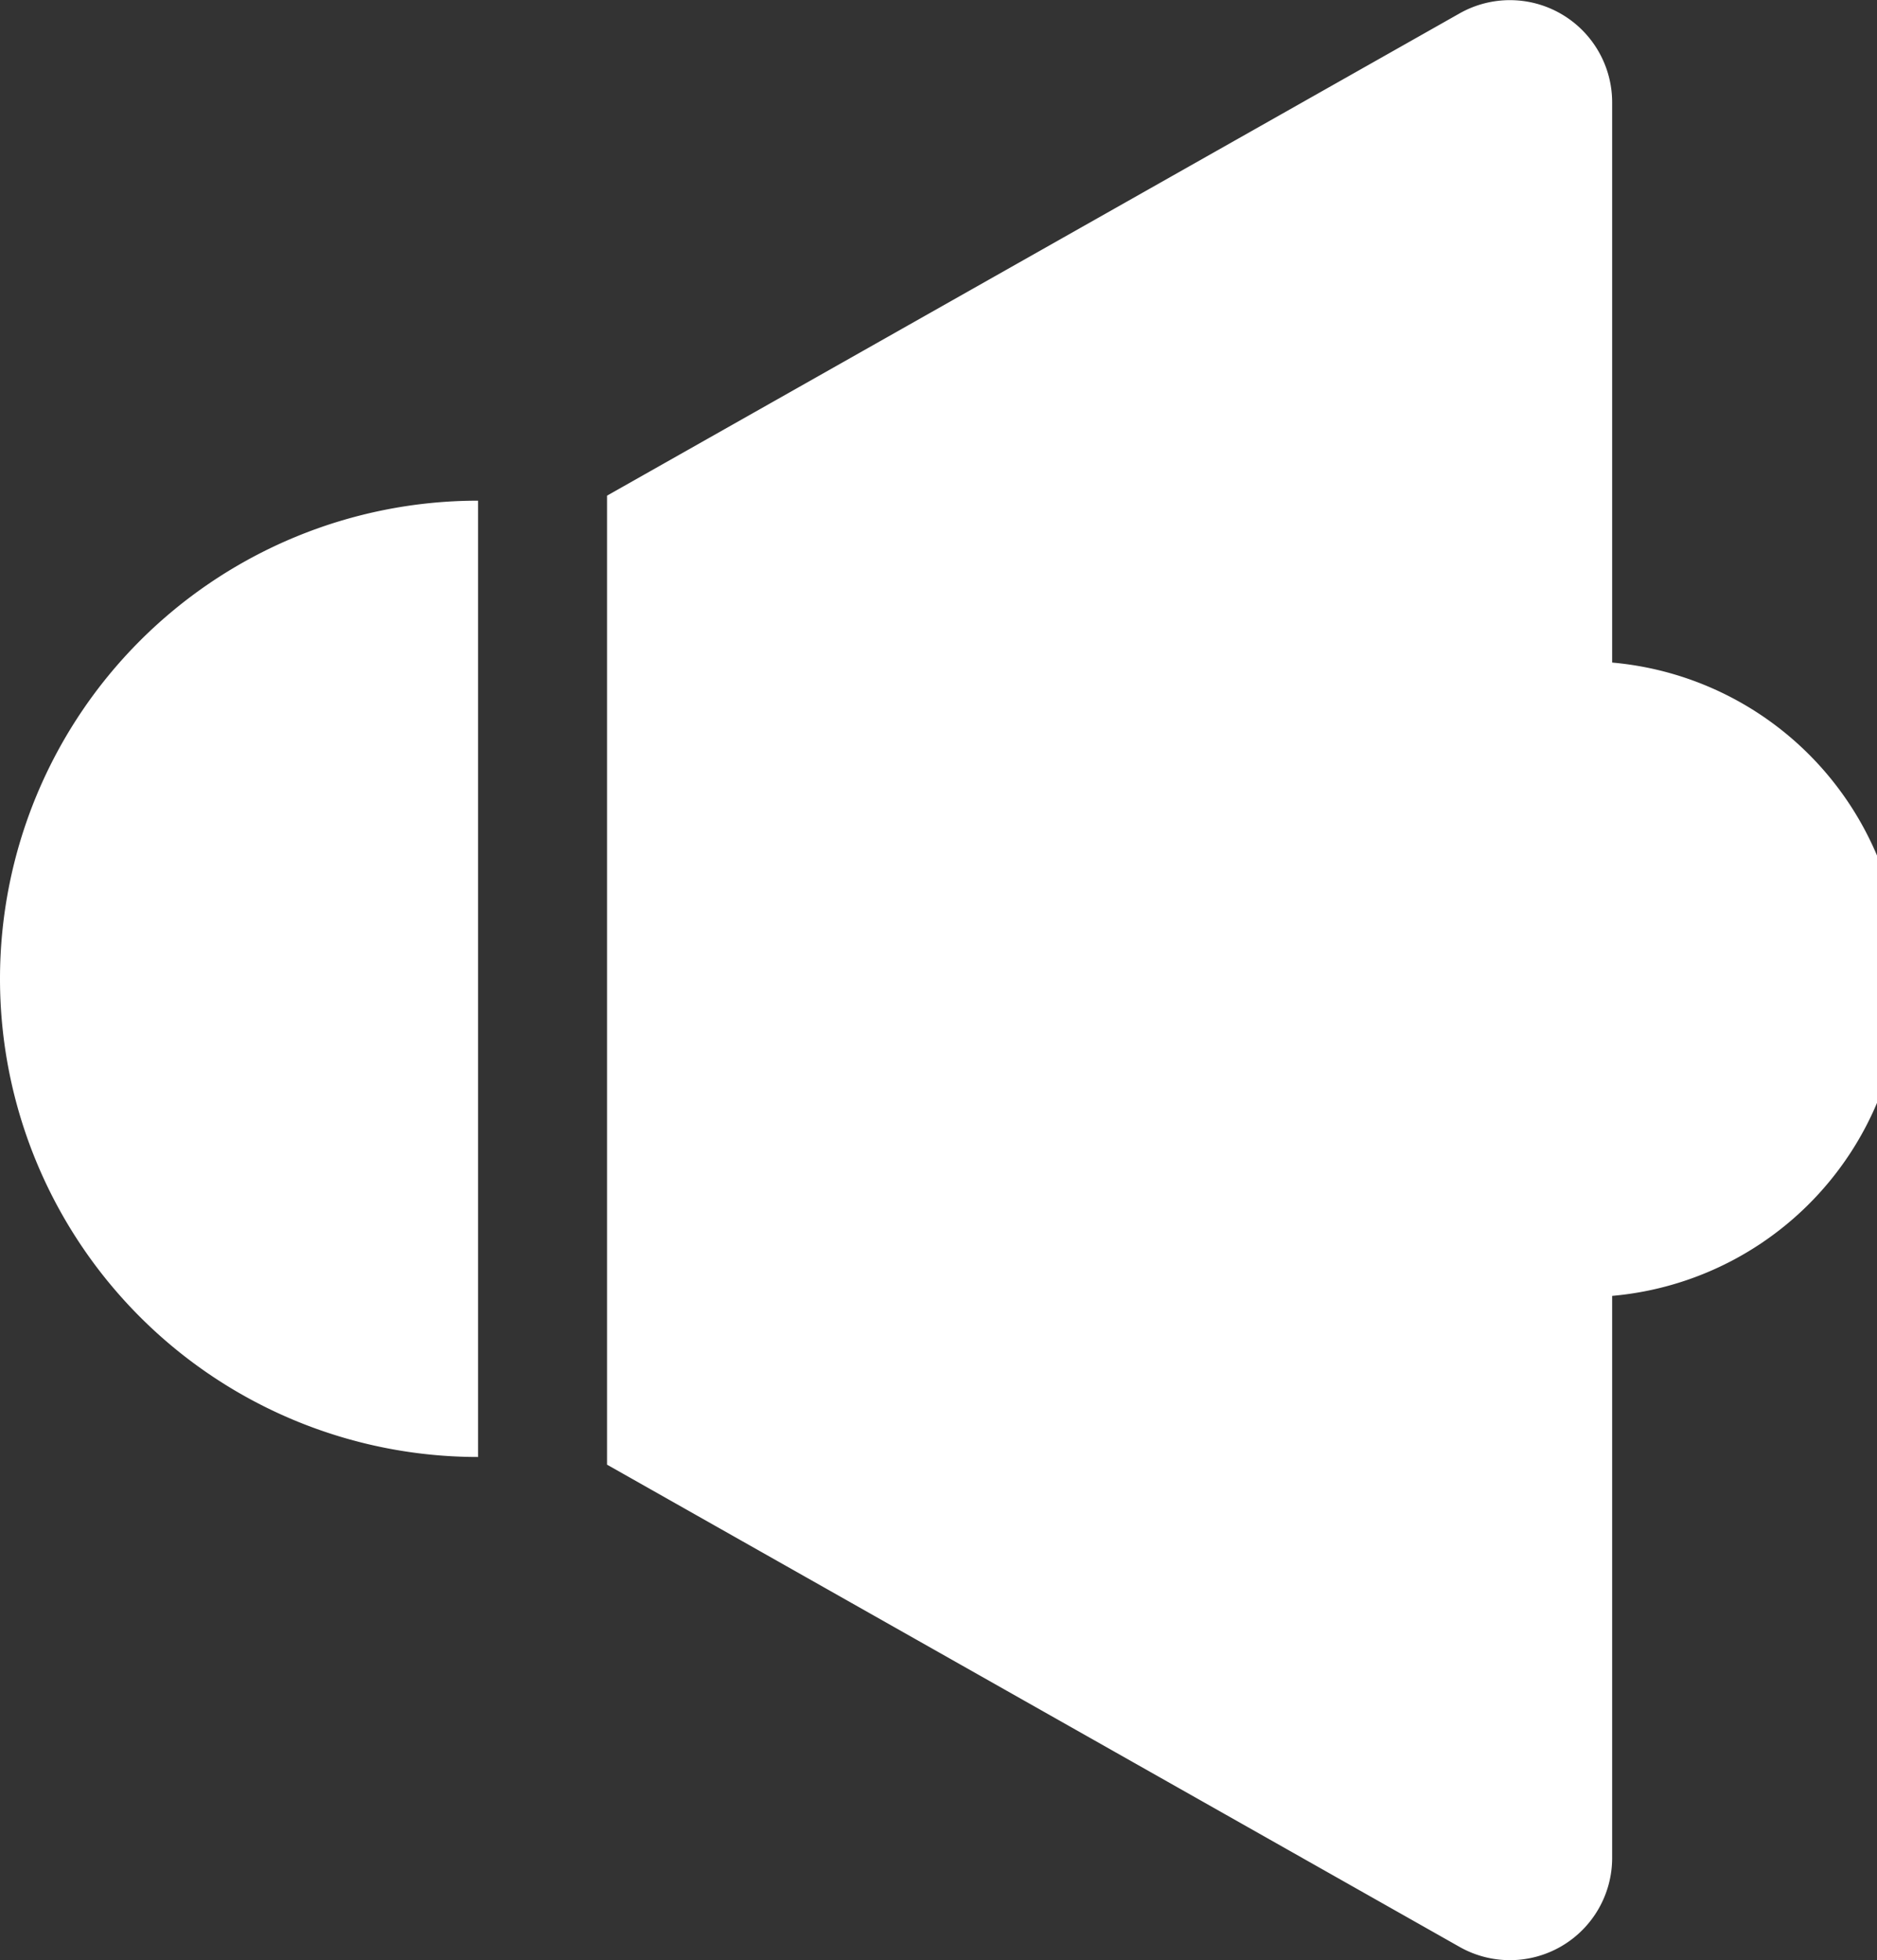 <svg xmlns="http://www.w3.org/2000/svg" viewBox="0 0 70.87 74"><rect x="0" y="0" width="70.87" height="74" fill="#333333" stroke="none"/><defs><style>.cls-1{fill:#fff;}</style></defs><g id="Слой_2" data-name="Слой 2"><g id="icons"><g id="Music_On_Quiet"><path class="cls-1" d="M18.05,55a18.05,18.05,0,0,1,0-36.1Z"/><path class="cls-1" d="M58.9,25a12,12,0,1,1,0,23.93Z"/><path class="cls-1" d="M55.12,73.5,22.92,55.29V18.71L55.12.5a3.86,3.86,0,0,1,5.75,3.36V70.14A3.86,3.86,0,0,1,55.12,73.5Z"/></g></g></g></svg>